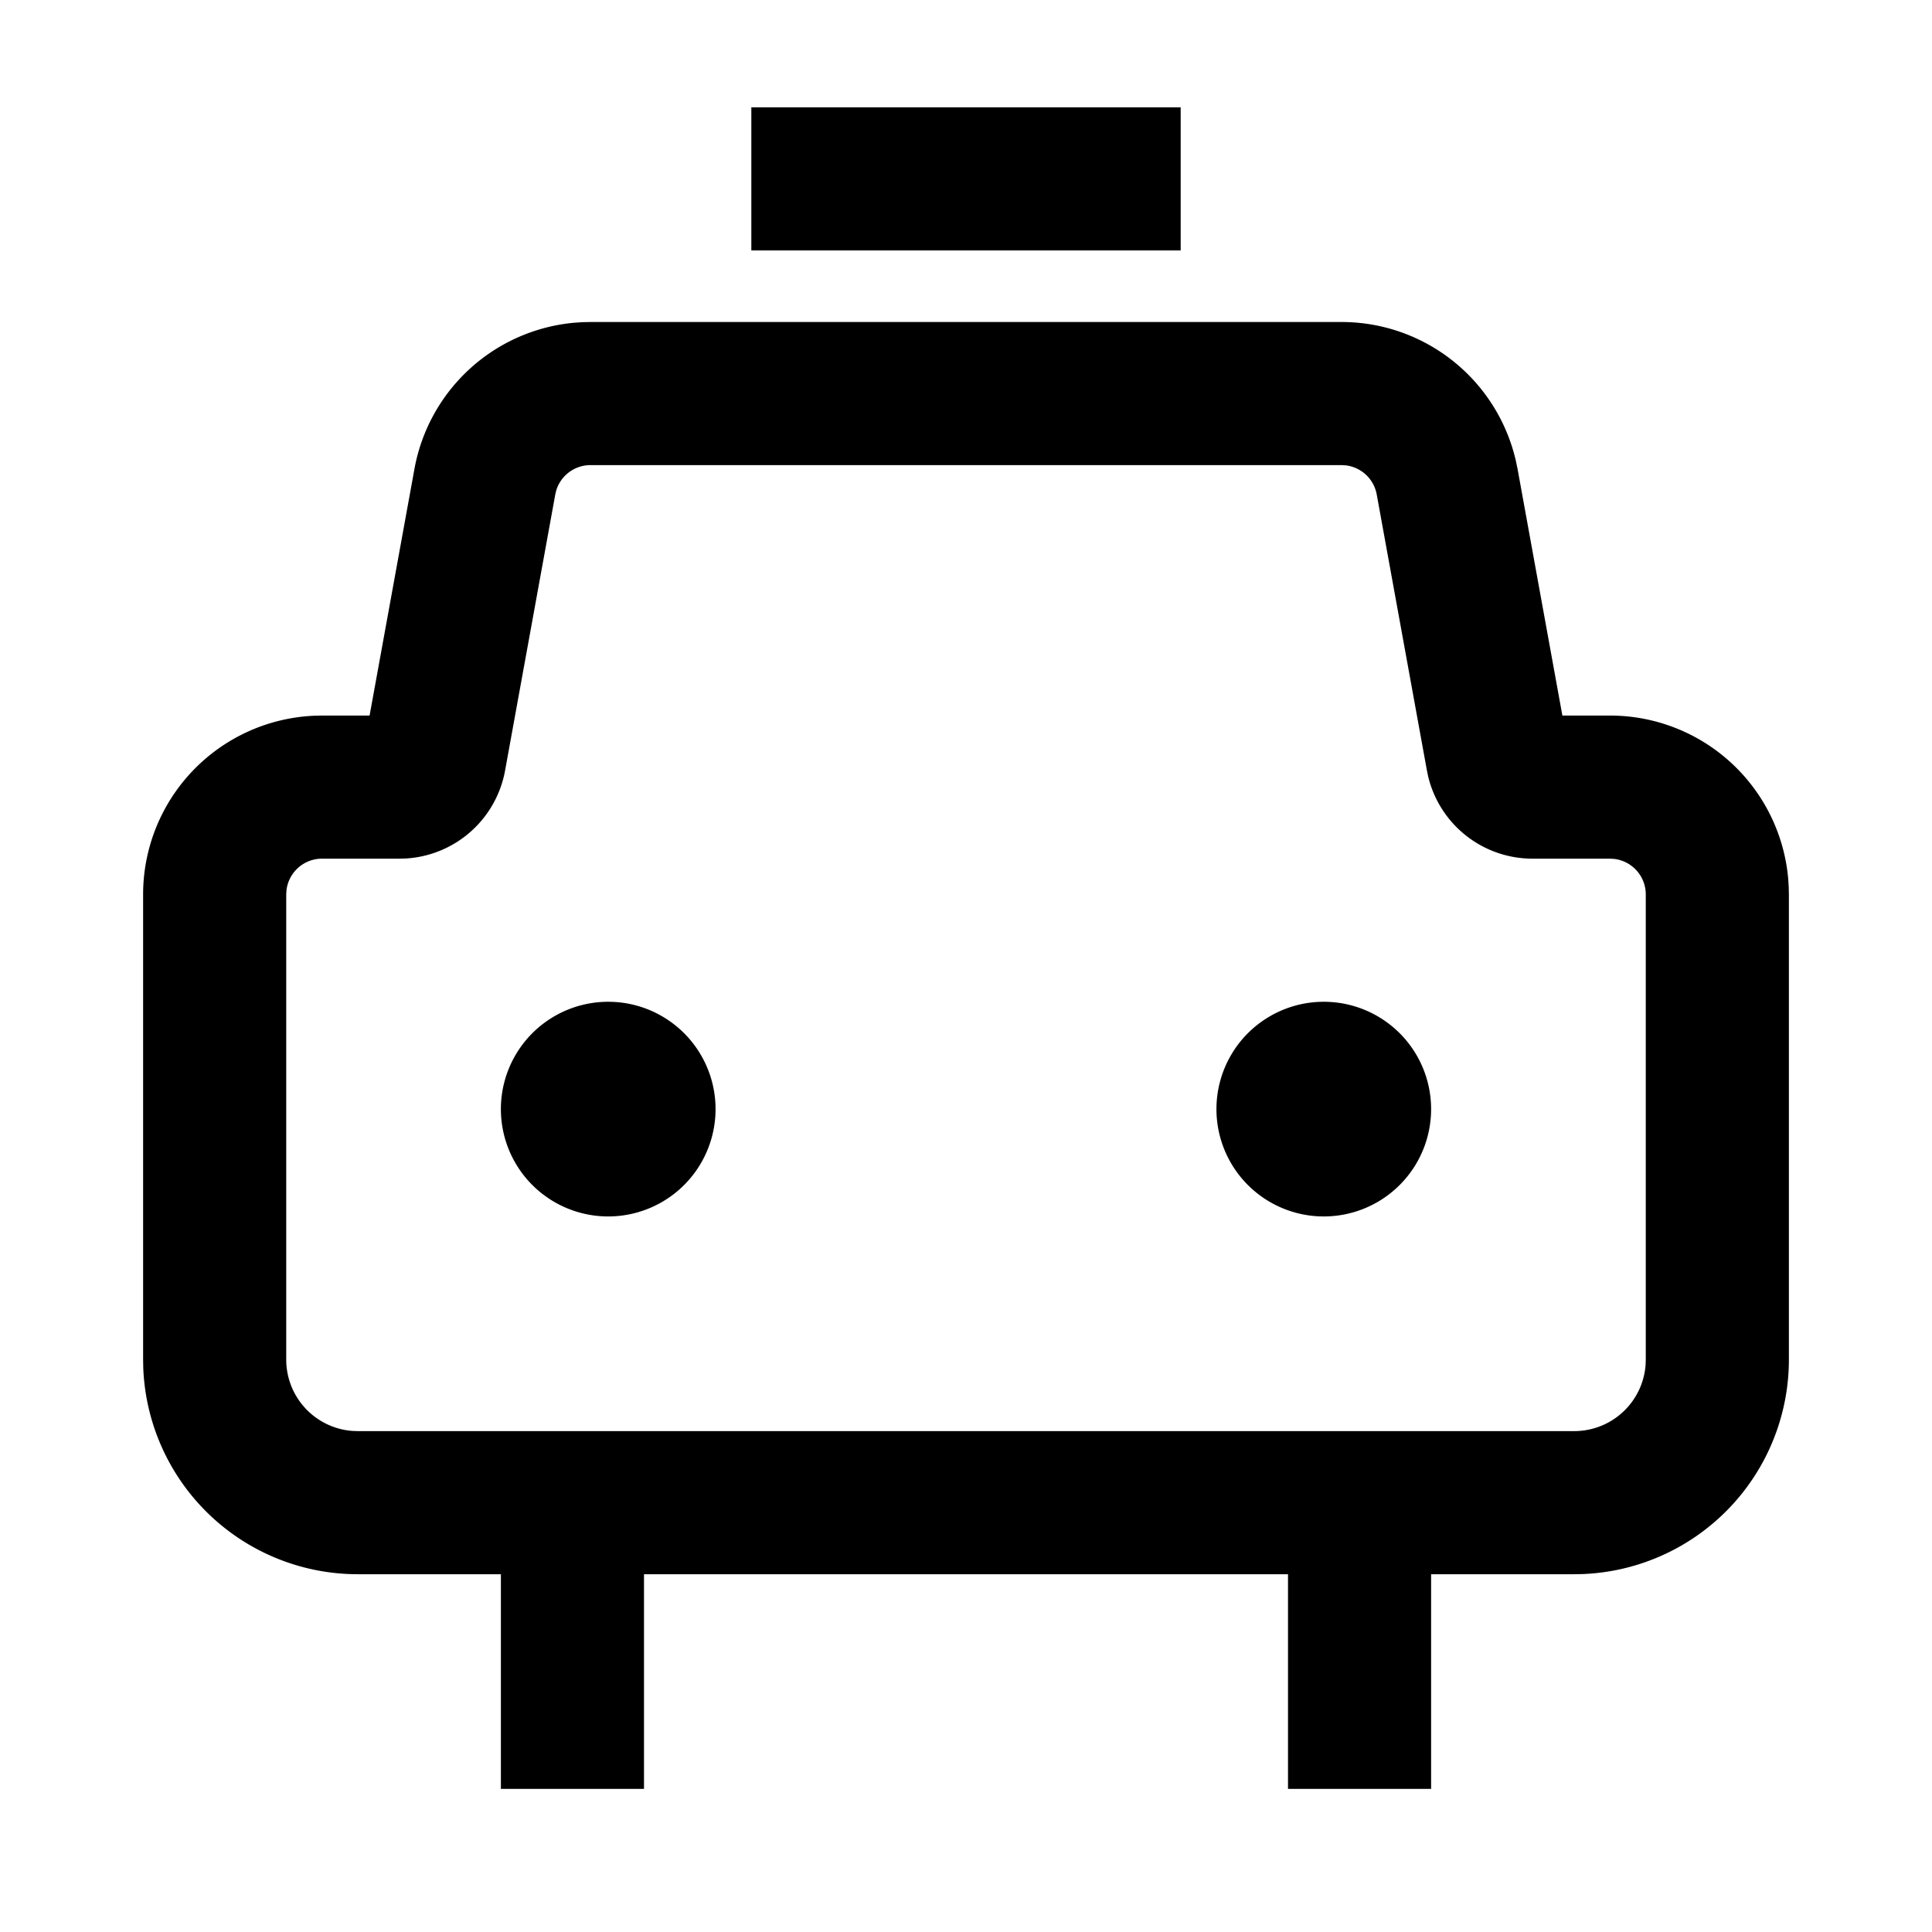 <svg width="54" height="54" xmlns="http://www.w3.org/2000/svg"><path d="M37.496 9a5 5 0 014.874 3.885l.046.22L43.669 20H45a5 5 0 014.981 4.563l.014.22L50 25v13a6 6 0 01-5.775 5.996L44 44h-4v6h-4v-6H18v6h-4v-6h-4a6 6 0 01-5.996-5.775L4 38V25a5 5 0 014.783-4.995L9 20h1.33l1.254-6.894a5 5 0 014.471-4.086l.223-.015.226-.005h20.992zm0 4H16.504a1 1 0 00-.956.705l-.028.116-1.403 7.716a3 3 0 01-2.771 2.458l-.18.005H9a1 1 0 00-.993.883L8 25v13a2 2 0 001.85 1.995L10 40h34a2 2 0 001.995-1.85L46 38V25a1 1 0 00-.883-.993L45 24h-2.165a3 3 0 01-2.915-2.287l-.037-.176-1.403-7.716a1 1 0 00-.864-.814l-.12-.007zM17 28a3 3 0 110 6 3 3 0 010-6zm20 0a3 3 0 110 6 3 3 0 010-6zM33 3v4H21V3h12z"/></svg>